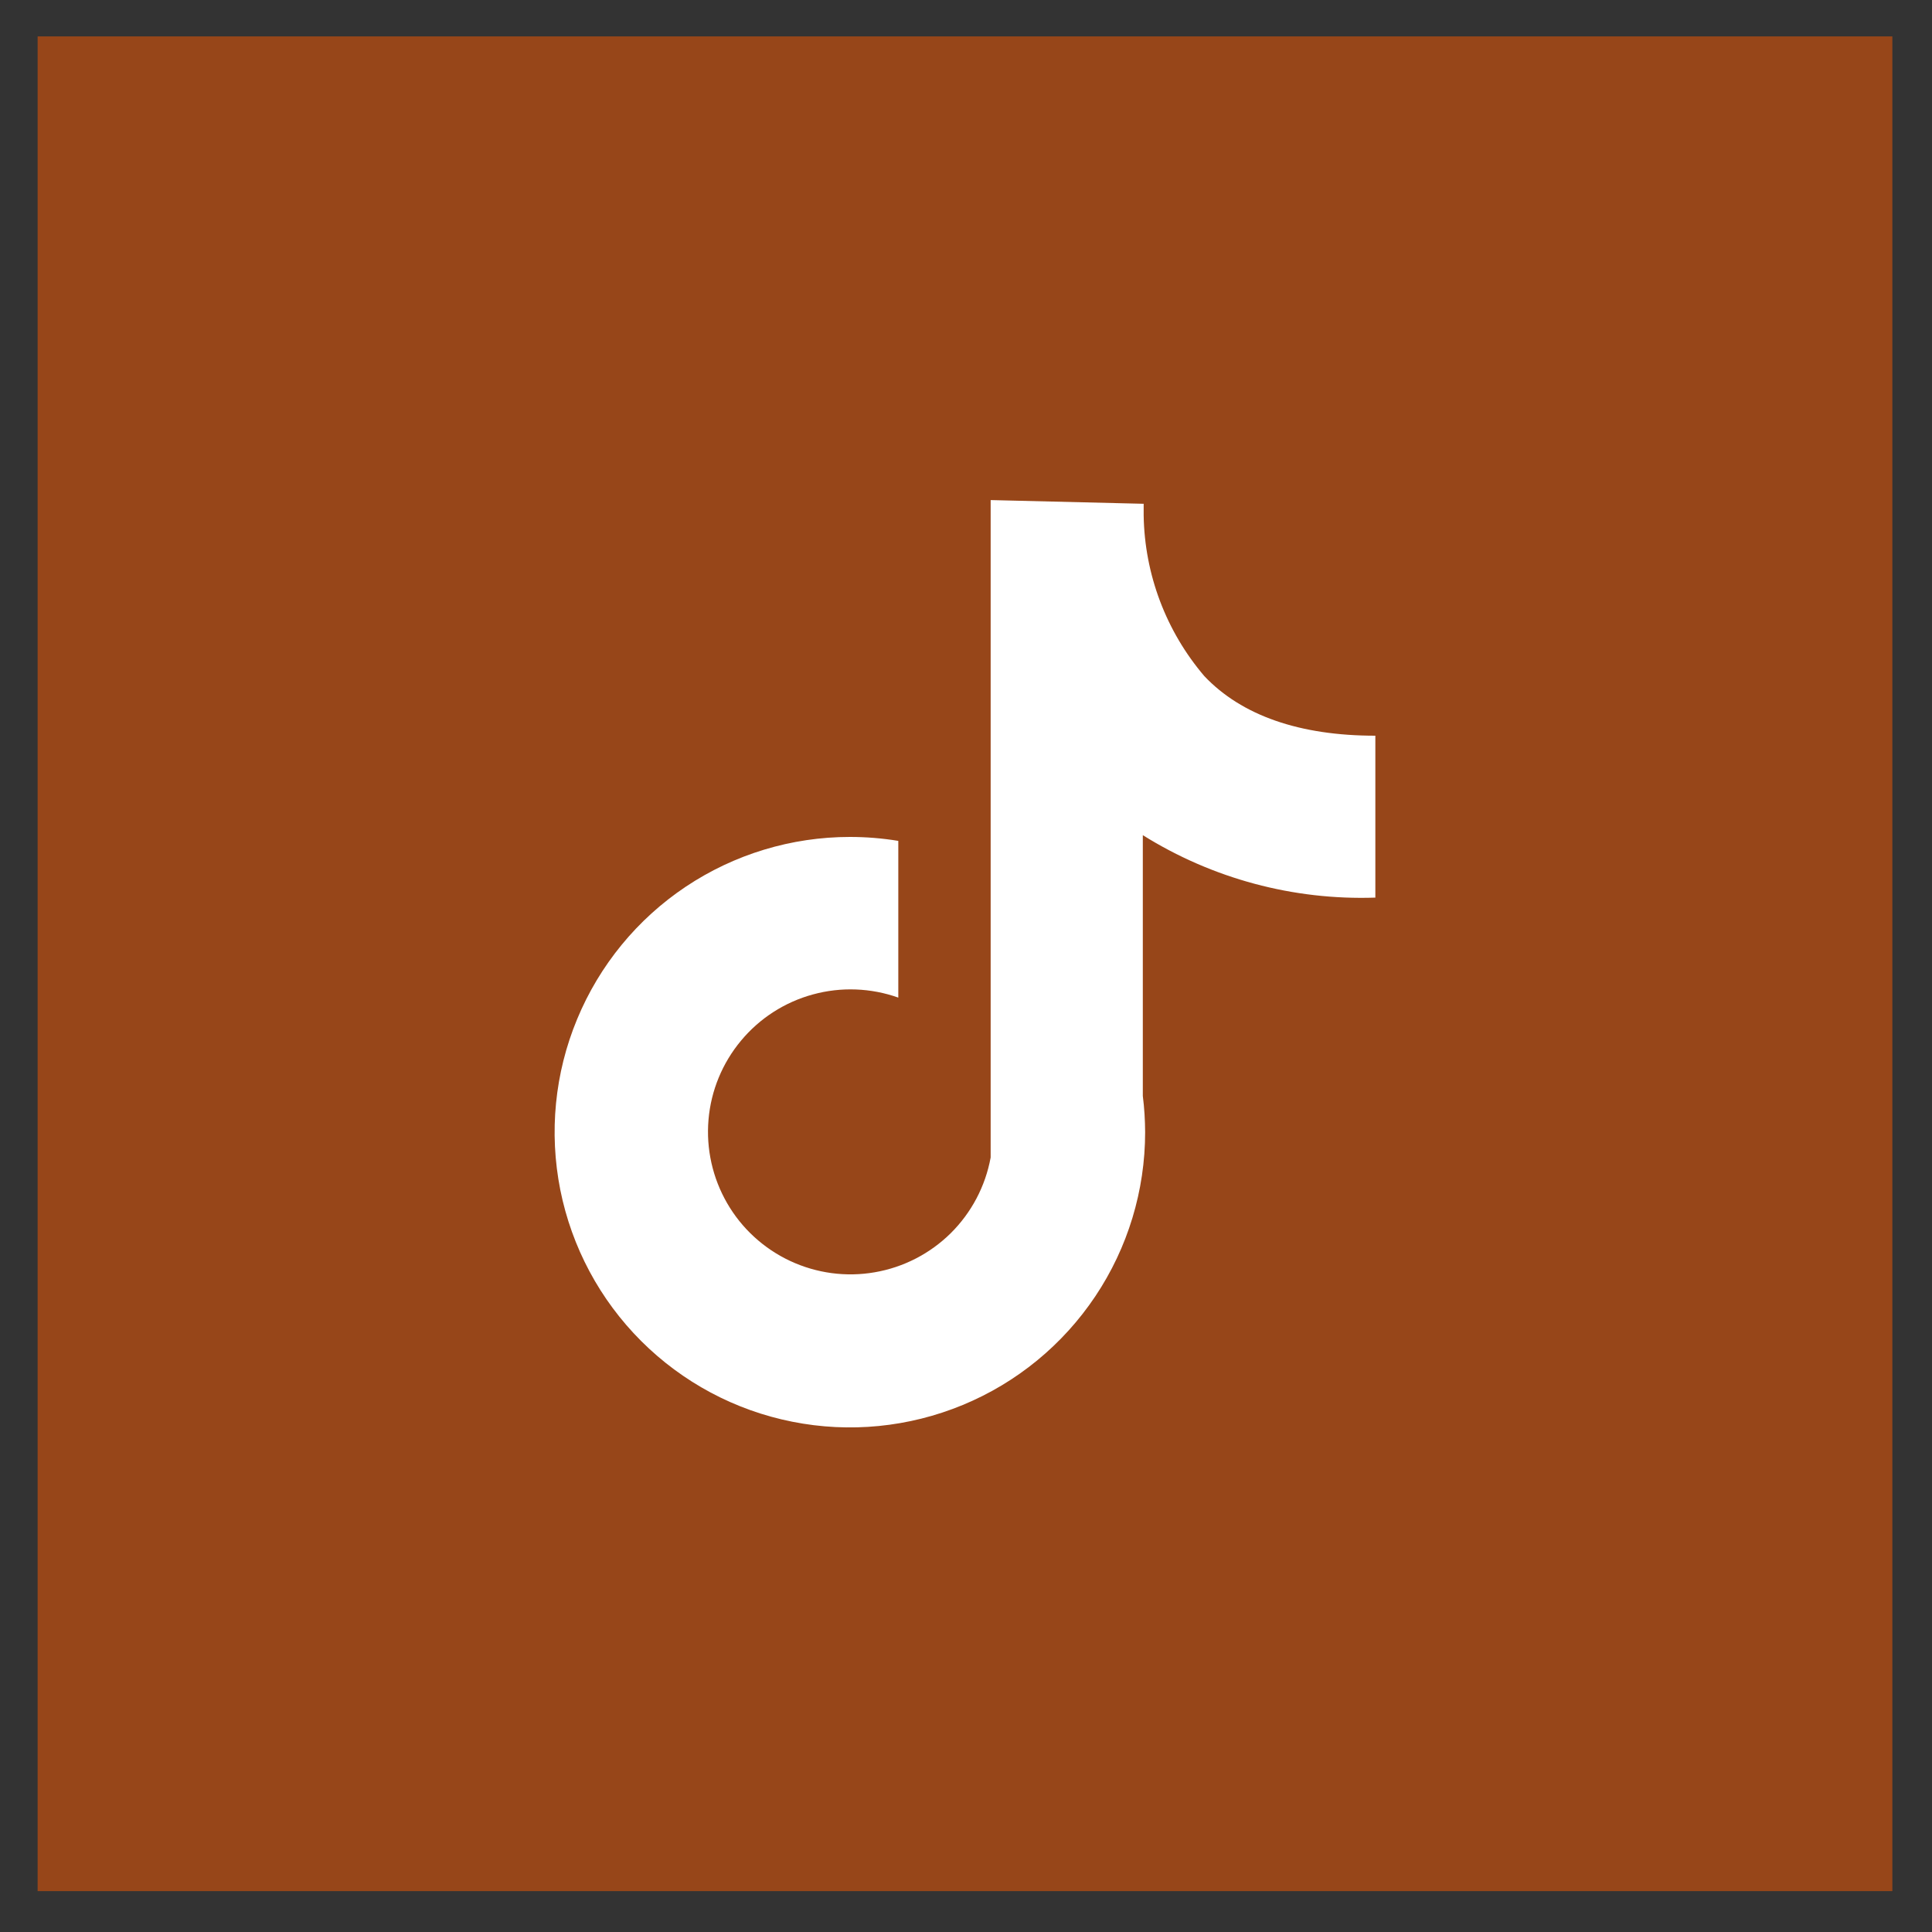 <svg width="25" height="25" viewBox="0 0 25 25" fill="none" xmlns="http://www.w3.org/2000/svg">
<rect x="0" y="0" width="25" height="25" fill="#333333" stroke="none"/>
<rect x="0.487" y="0.471" width="24" height="24" fill="#974619"/>
<path d="M17.797 11.615V9.52C16.817 9.52 16.068 9.259 15.585 8.75C15.089 8.169 14.811 7.433 14.799 6.67V6.519L12.819 6.471V14.978C12.751 15.35 12.571 15.691 12.303 15.957C12.035 16.222 11.692 16.399 11.32 16.463C10.948 16.528 10.565 16.476 10.223 16.316C9.882 16.156 9.597 15.895 9.409 15.569C9.22 15.242 9.136 14.865 9.168 14.489C9.2 14.113 9.347 13.756 9.589 13.466C9.83 13.176 10.155 12.967 10.519 12.868C10.883 12.768 11.269 12.783 11.624 12.909V10.881C11.417 10.847 11.207 10.83 10.997 10.83C10.242 10.83 9.503 11.054 8.875 11.473C8.246 11.893 7.757 12.49 7.468 13.188C7.178 13.886 7.103 14.654 7.25 15.396C7.398 16.137 7.761 16.817 8.296 17.352C8.83 17.886 9.511 18.25 10.252 18.397C10.993 18.545 11.761 18.469 12.459 18.18C13.158 17.891 13.754 17.401 14.174 16.773C14.594 16.145 14.818 15.406 14.818 14.65C14.817 14.494 14.808 14.337 14.788 14.182V10.807C15.689 11.37 16.736 11.651 17.797 11.615Z" fill="white"/>
</svg>
